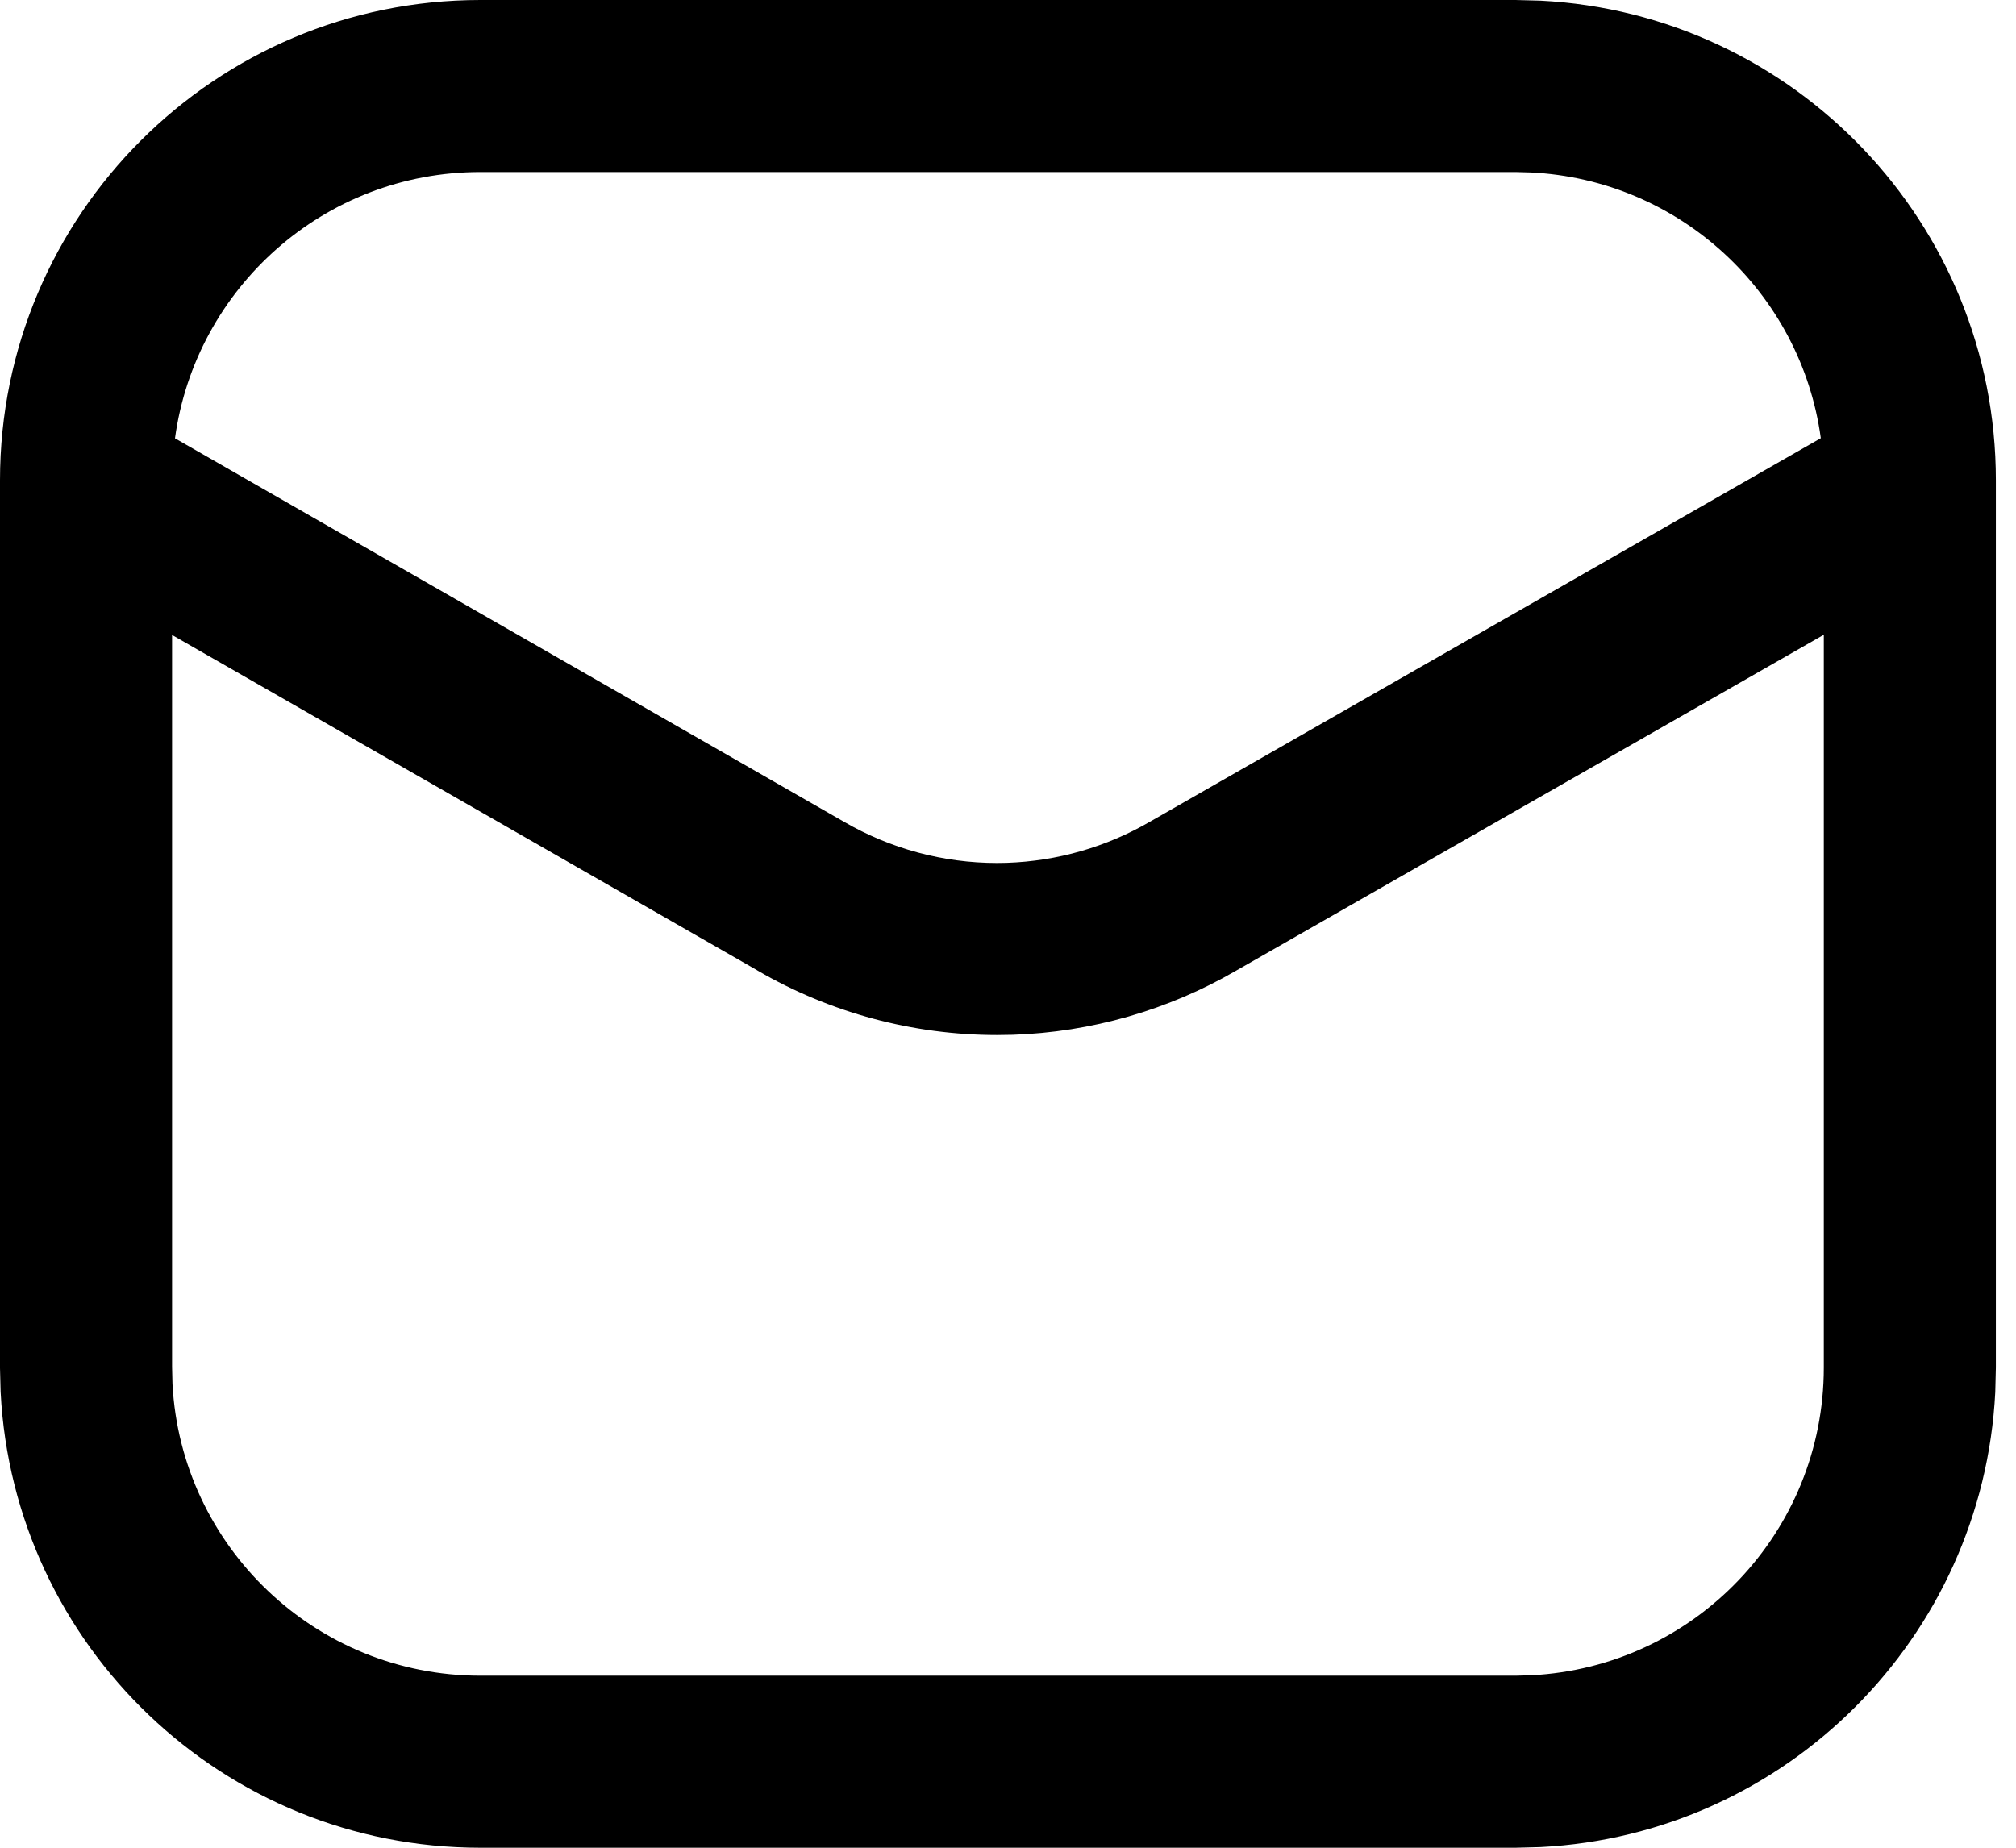 <svg class="svgicon svgicon-outline-mail" xmlns="http://www.w3.org/2000/svg" width="60" height="55" viewBox="0 0 60 55"><path d="M45.84 0.019C53.394 0.401 59.401 6.648 59.401 14.297V40.704L59.383 41.44C59.012 48.75 53.15 54.611 45.84 54.981L45.105 55H14.297C6.648 55 0.402 48.994 0.019 41.44L0.018 41.423L0 40.72V14.297C0 6.401 6.401 0 14.297 0H45.105L45.84 0.019ZM36.787 28.894C34.761 30.07 32.475 30.724 30.138 30.802L29.67 30.809C27.171 30.808 24.715 30.148 22.553 28.894C22.548 28.891 22.544 28.887 22.539 28.884L5.121 18.901V40.688L5.133 41.191C5.386 46.032 9.393 49.879 14.297 49.879H45.105L45.578 49.866C50.425 49.62 54.28 45.613 54.28 40.704V18.894L36.787 28.894ZM14.297 5.121C9.654 5.121 5.818 8.571 5.208 13.047L25.11 24.456H25.111L25.12 24.461L25.124 24.464C26.505 25.265 28.074 25.687 29.67 25.688L29.969 25.683C31.462 25.633 32.921 25.215 34.216 24.464C34.22 24.461 34.225 24.459 34.23 24.456L54.191 13.043C53.6 8.713 49.989 5.345 45.55 5.133L45.105 5.121H14.297Z"/></svg>